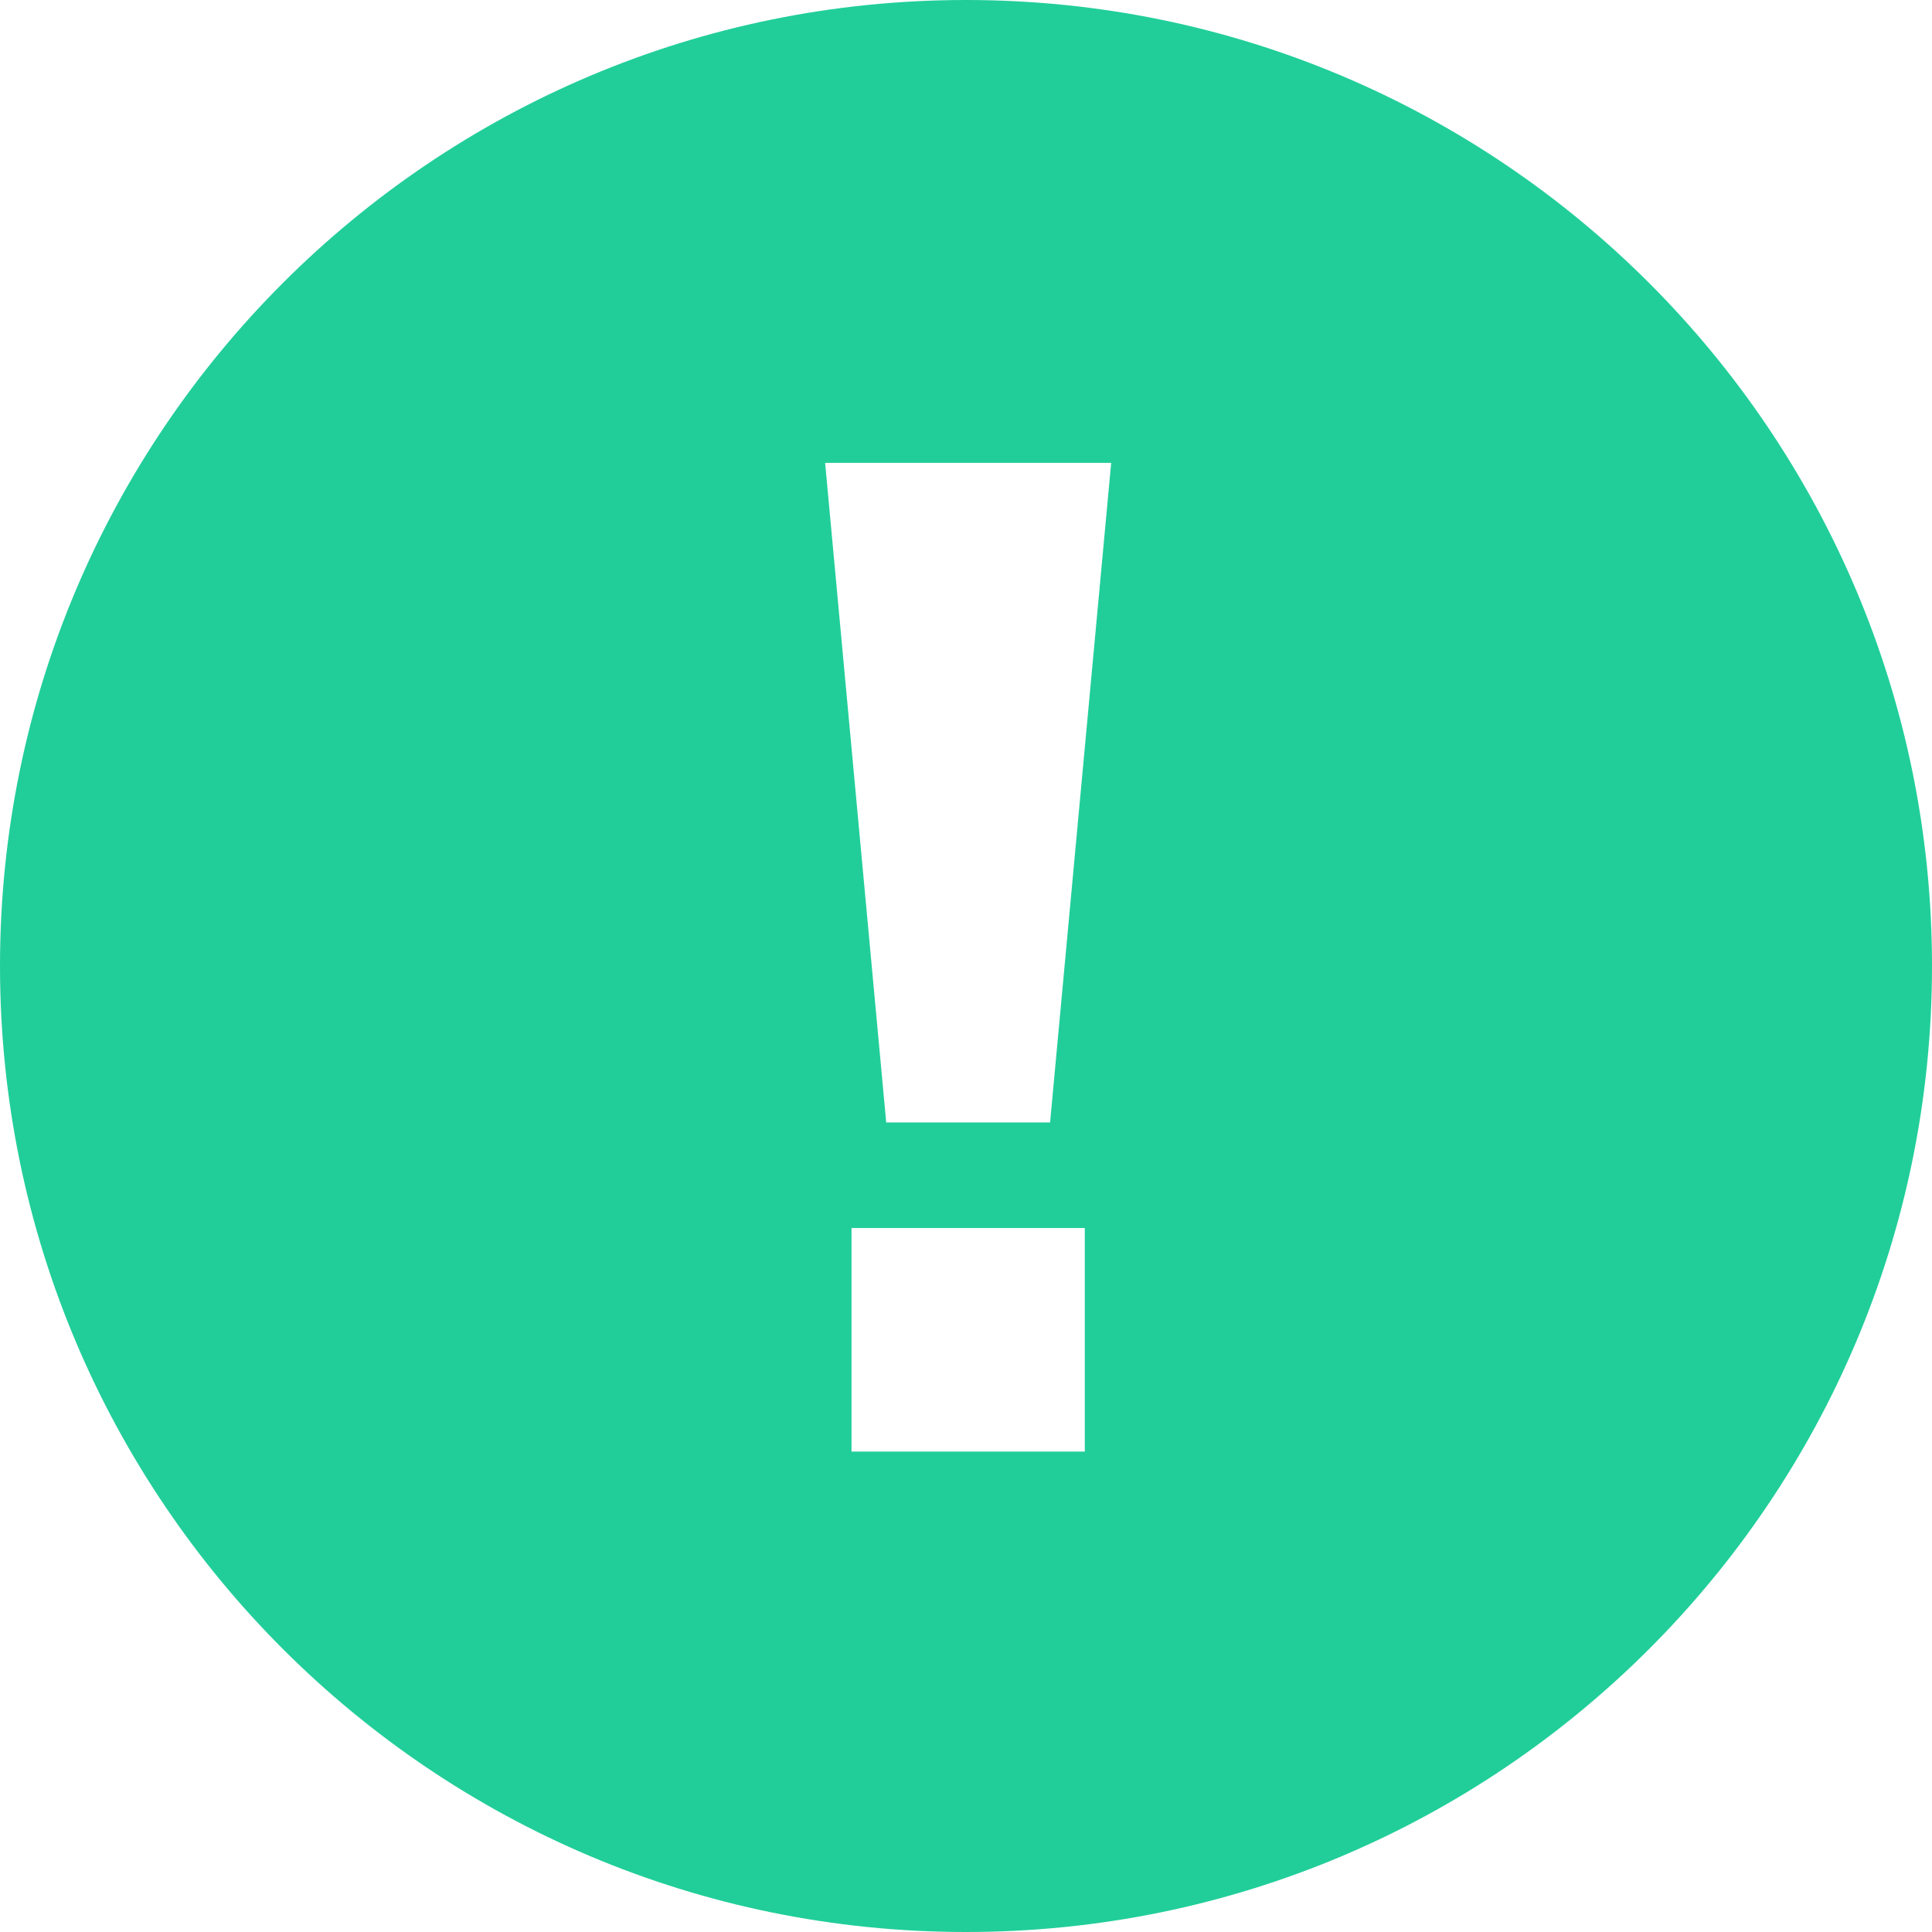 <svg xmlns="http://www.w3.org/2000/svg" width="96" height="96" viewBox="0 0 96 96">
  <path fill="#21CE99" fill-rule="evenodd" d="M48,96 C21.49,96 0,74.51 0,48 C0,21.49 21.49,0 48,0 C74.51,0 96,21.49 96,48 C96,74.51 74.51,96 48,96 Z M55.214,23 L41,23 L44.036,55.775 L52.178,55.775 L55.214,23 Z M53.903,72.128 L53.903,61.019 L42.311,61.019 L42.311,72.128 L53.903,72.128 Z"/>
</svg>
